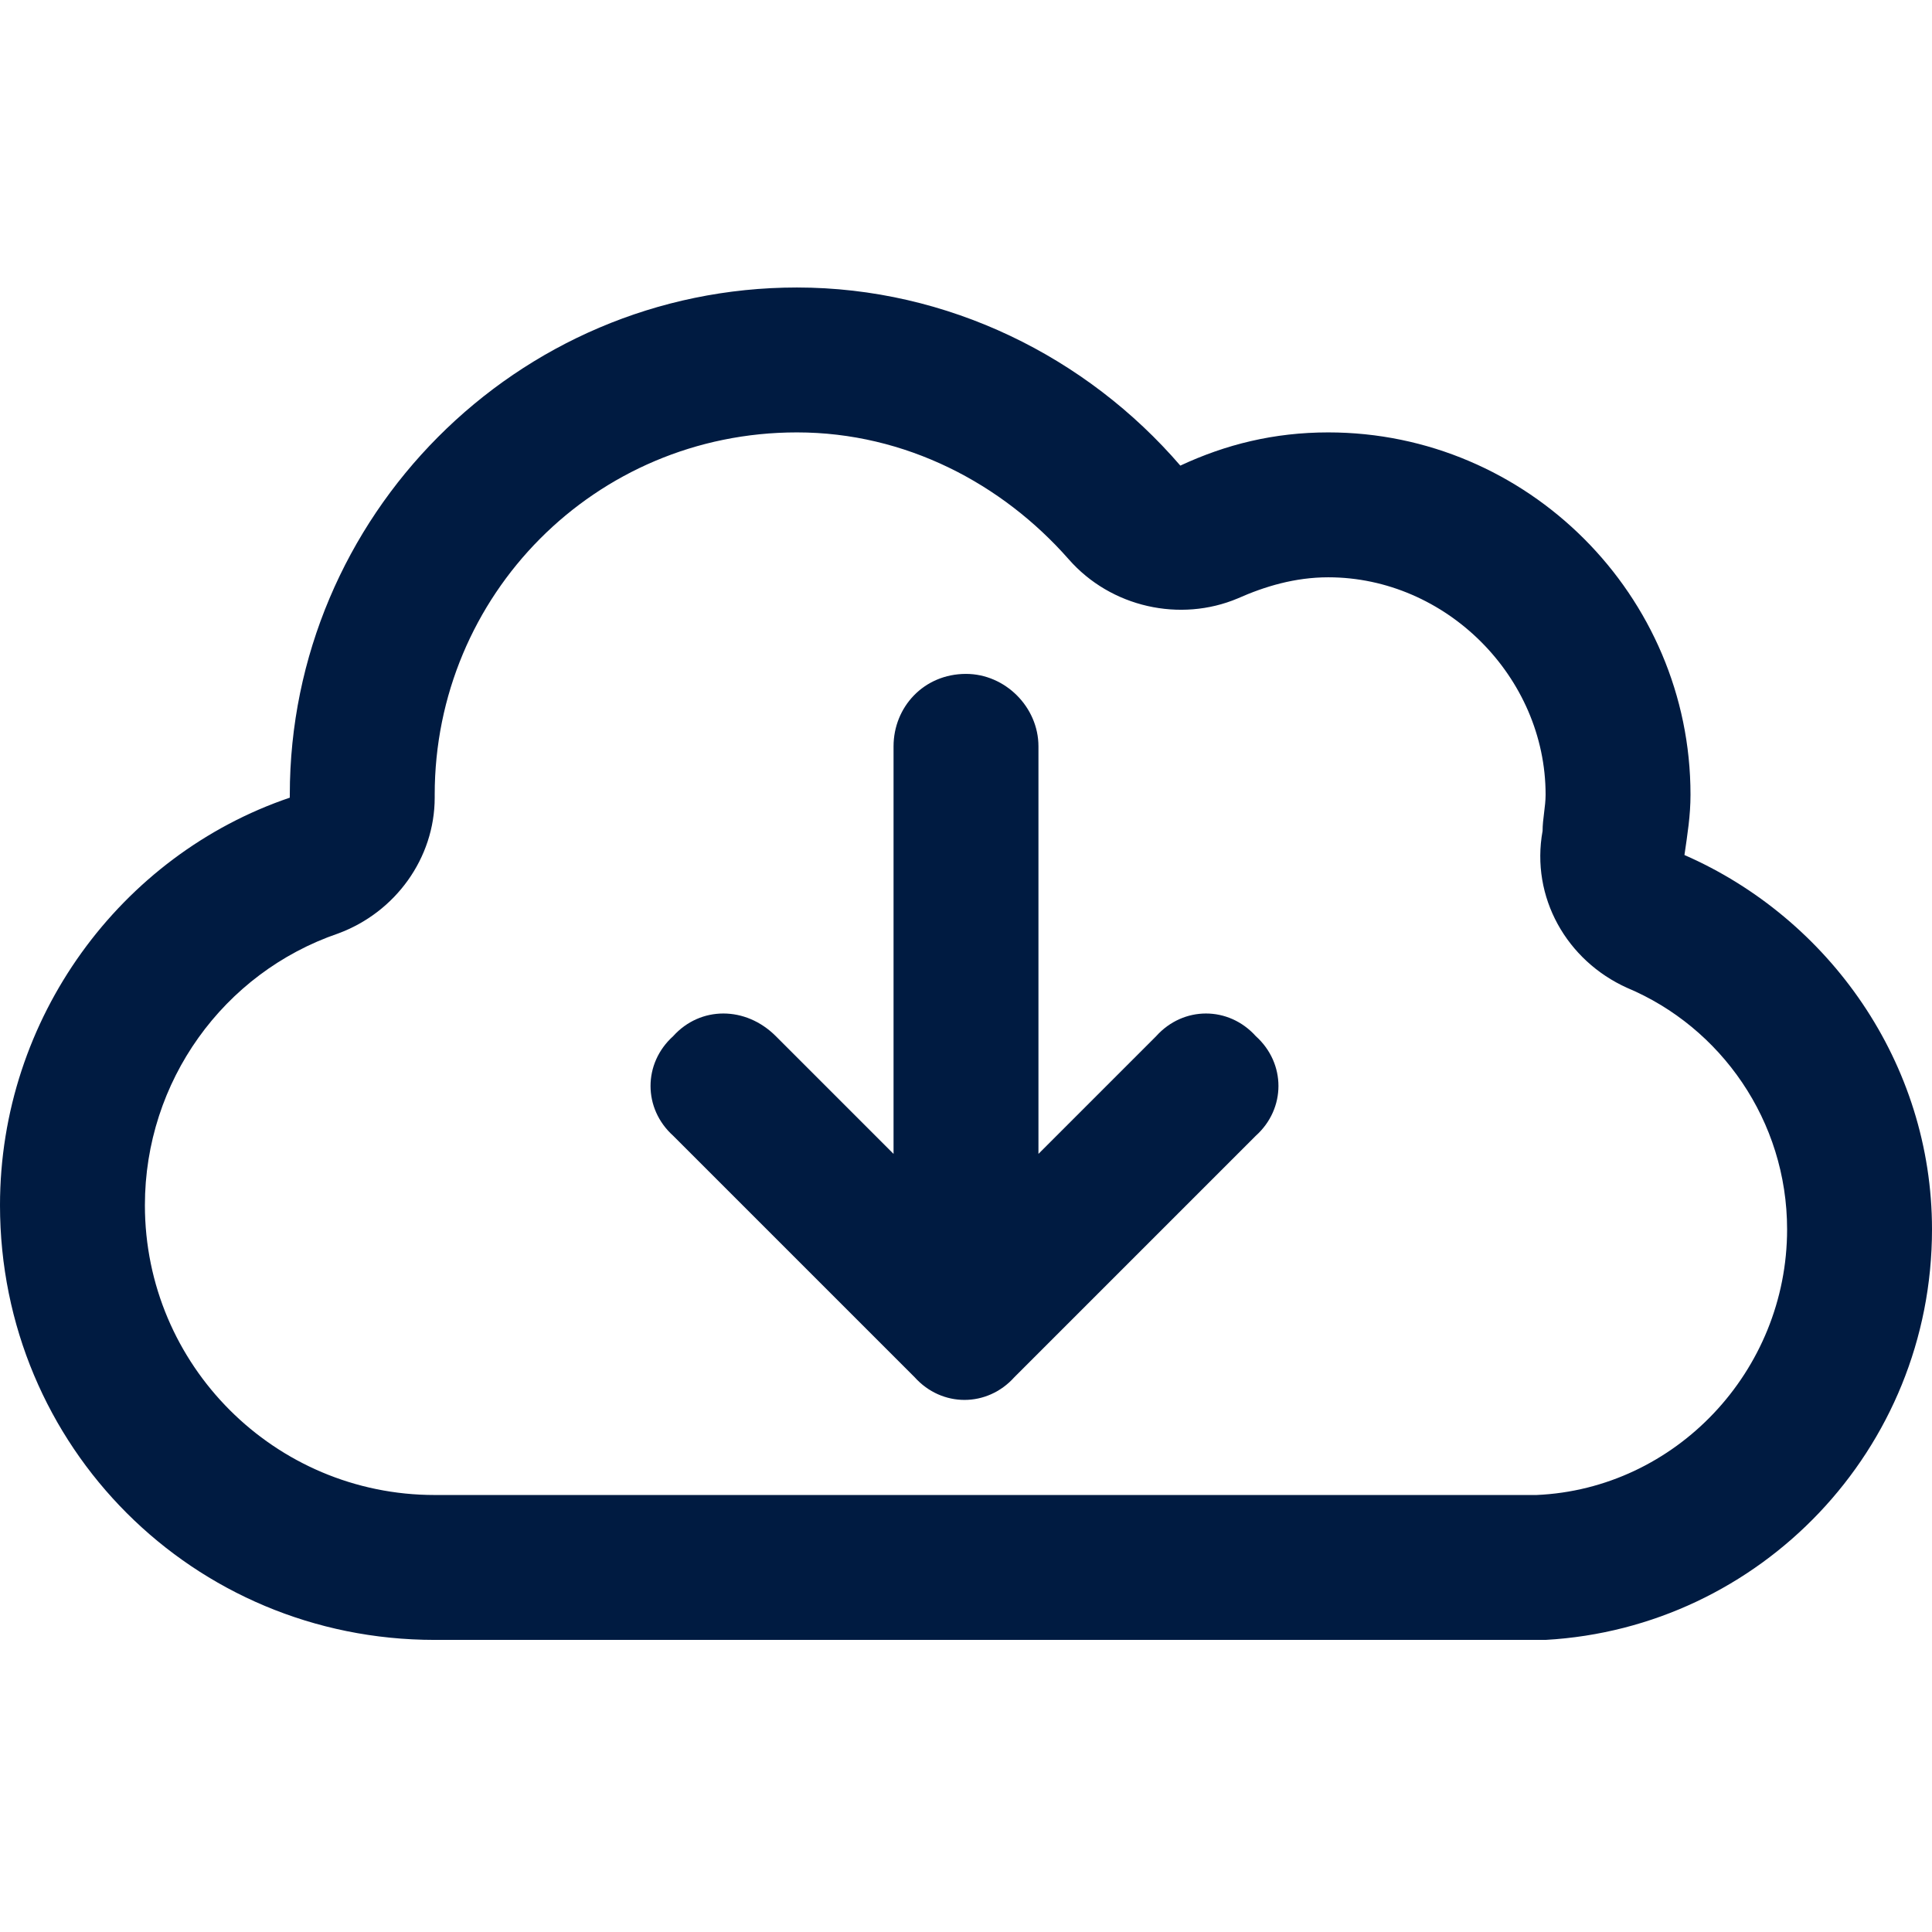 <svg width="84" height="84" viewBox="0 0 84 84" fill="none" xmlns="http://www.w3.org/2000/svg">
<path d="M46.462 24.312C43.575 21.031 39.375 18.8 34.65 18.8C25.856 18.8 18.9 25.887 18.9 34.55V34.681C18.9 37.306 17.194 39.669 14.7 40.587C9.713 42.294 6.3 47.019 6.3 52.4C6.3 59.356 11.944 65 18.9 65H66.544C66.544 65 66.675 65 66.806 65C72.844 64.737 77.7 59.619 77.7 53.45C77.7 48.725 74.812 44.656 70.744 42.95C68.119 41.769 66.544 39.013 67.069 36.125C67.069 35.6 67.2 35.075 67.2 34.55C67.2 29.431 62.869 25.1 57.75 25.1C56.306 25.1 54.994 25.494 53.812 26.019C51.319 27.069 48.3 26.413 46.462 24.312ZM67.2 71.3H18.9C8.4 71.3 0 62.9 0 52.4C0 44.263 5.25 37.175 12.6 34.681V34.55C12.6 22.475 22.444 12.5 34.65 12.5C41.212 12.5 47.25 15.519 51.319 20.244C53.288 19.325 55.388 18.8 57.75 18.8C66.412 18.8 73.5 25.887 73.5 34.55C73.5 35.469 73.369 36.256 73.237 37.175C79.537 39.931 84 46.231 84 53.45C84 63.031 76.519 70.775 67.2 71.3ZM29.269 49.381C27.956 48.2 27.956 46.231 29.269 45.05C30.45 43.737 32.419 43.737 33.731 45.05L38.85 50.169V32.45C38.85 30.744 40.163 29.3 42 29.3C43.706 29.3 45.15 30.744 45.15 32.45V50.169L50.269 45.05C51.45 43.737 53.419 43.737 54.6 45.05C55.913 46.231 55.913 48.2 54.6 49.381L44.1 59.881C42.919 61.194 40.95 61.194 39.769 59.881L29.269 49.381Z" fill="#001B41"/>
</svg>

